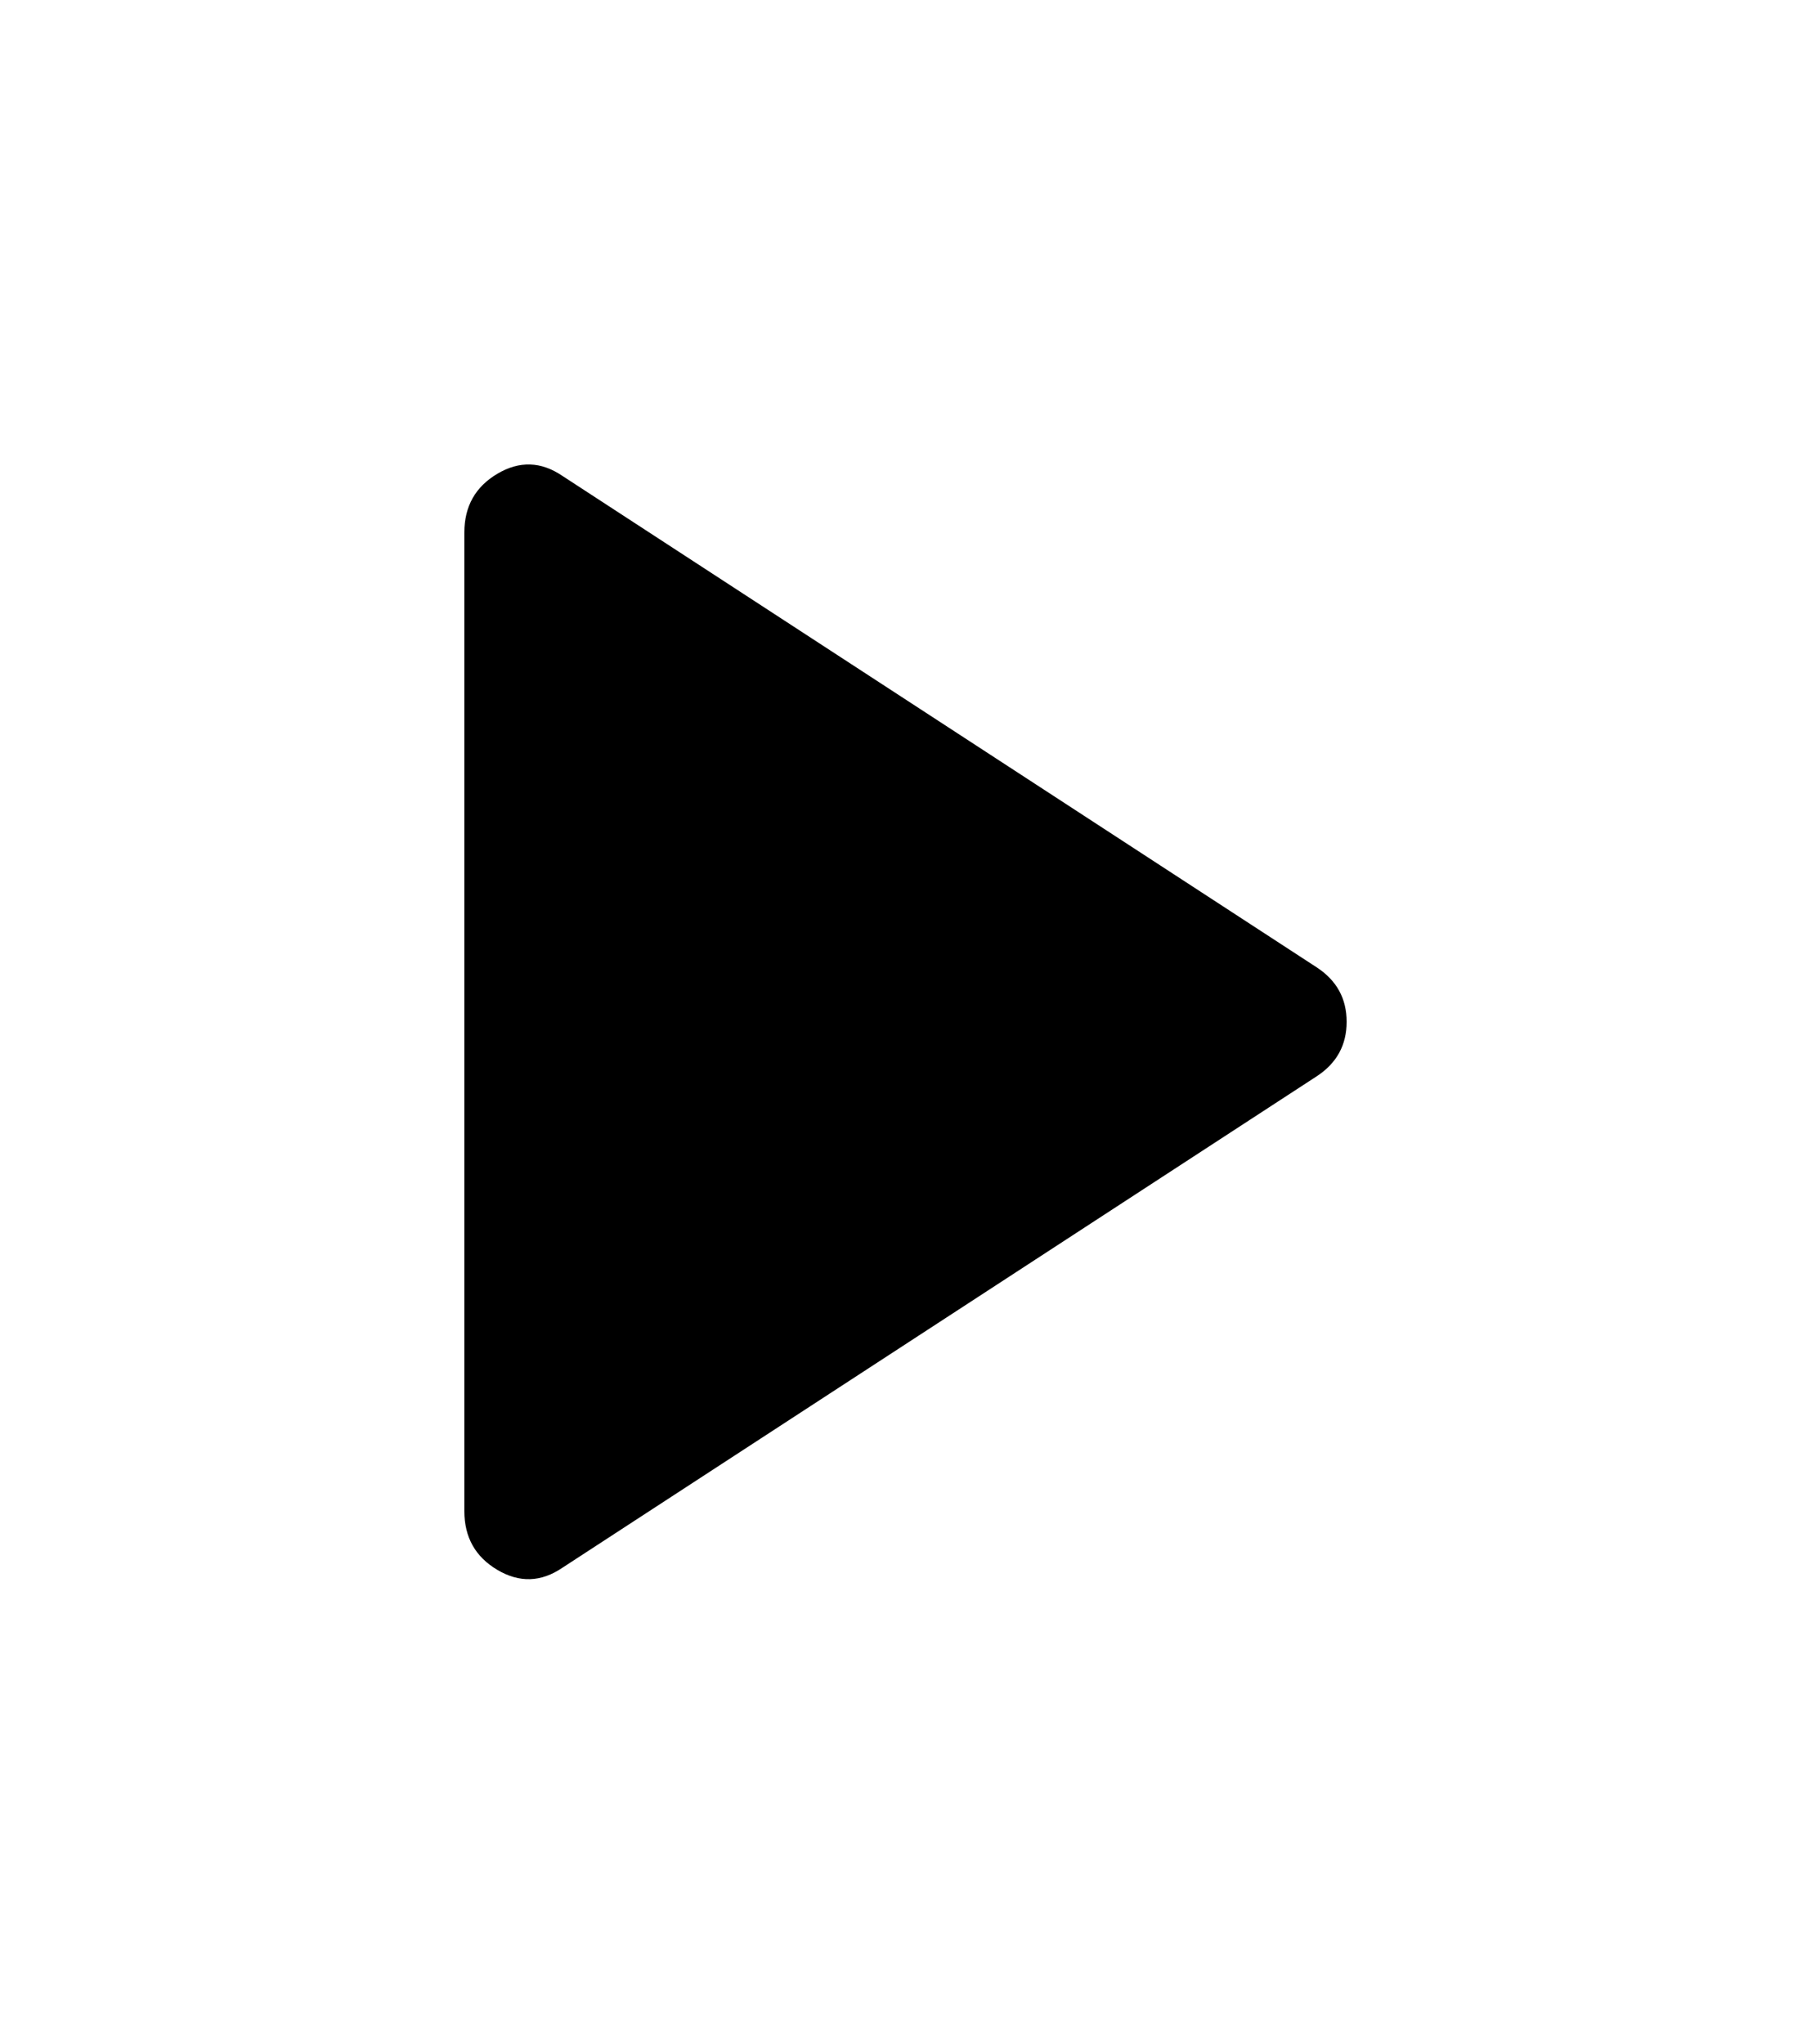 <svg width="39" height="44" viewBox="0 0 39 44" fill="none" xmlns="http://www.w3.org/2000/svg">
<g clip-path="url(#clip0_4_43)">
<g filter="url(#filter0_d_4_43)">
<path d="M12.111 33.754C11.652 34.066 11.186 34.081 10.711 33.8C10.237 33.519 10 33.098 10 32.536V11.464C10 10.902 10.237 10.481 10.711 10.2C11.186 9.919 11.652 9.934 12.111 10.246L28.358 20.829C28.786 21.11 29 21.5 29 22C29 22.5 28.786 22.89 28.358 23.171L12.111 33.754Z" fill="black"/>
</g>
</g>
<defs>
<filter id="filter0_d_4_43" x="0" y="0" width="39" height="44" filterUnits="userSpaceOnUse" color-interpolation-filters="sRGB">
<feFlood flood-opacity="0" result="BackgroundImageFix"/>
<feColorMatrix in="SourceAlpha" type="matrix" values="0 0 0 0 0 0 0 0 0 0 0 0 0 0 0 0 0 0 127 0" result="hardAlpha"/>
<feOffset/>
<feGaussianBlur stdDeviation="5"/>
<feComposite in2="hardAlpha" operator="out"/>
<feColorMatrix type="matrix" values="0 0 0 0 1 0 0 0 0 1 0 0 0 0 1 0 0 0 1 0"/>
<feBlend mode="normal" in2="BackgroundImageFix" result="effect1_dropShadow_4_43"/>
<feBlend mode="normal" in="SourceGraphic" in2="effect1_dropShadow_4_43" result="shape"/>
</filter>
<clipPath id="clip0_4_43">
<rect width="39" height="44" fill="white"/>
</clipPath>
</defs>
</svg>
